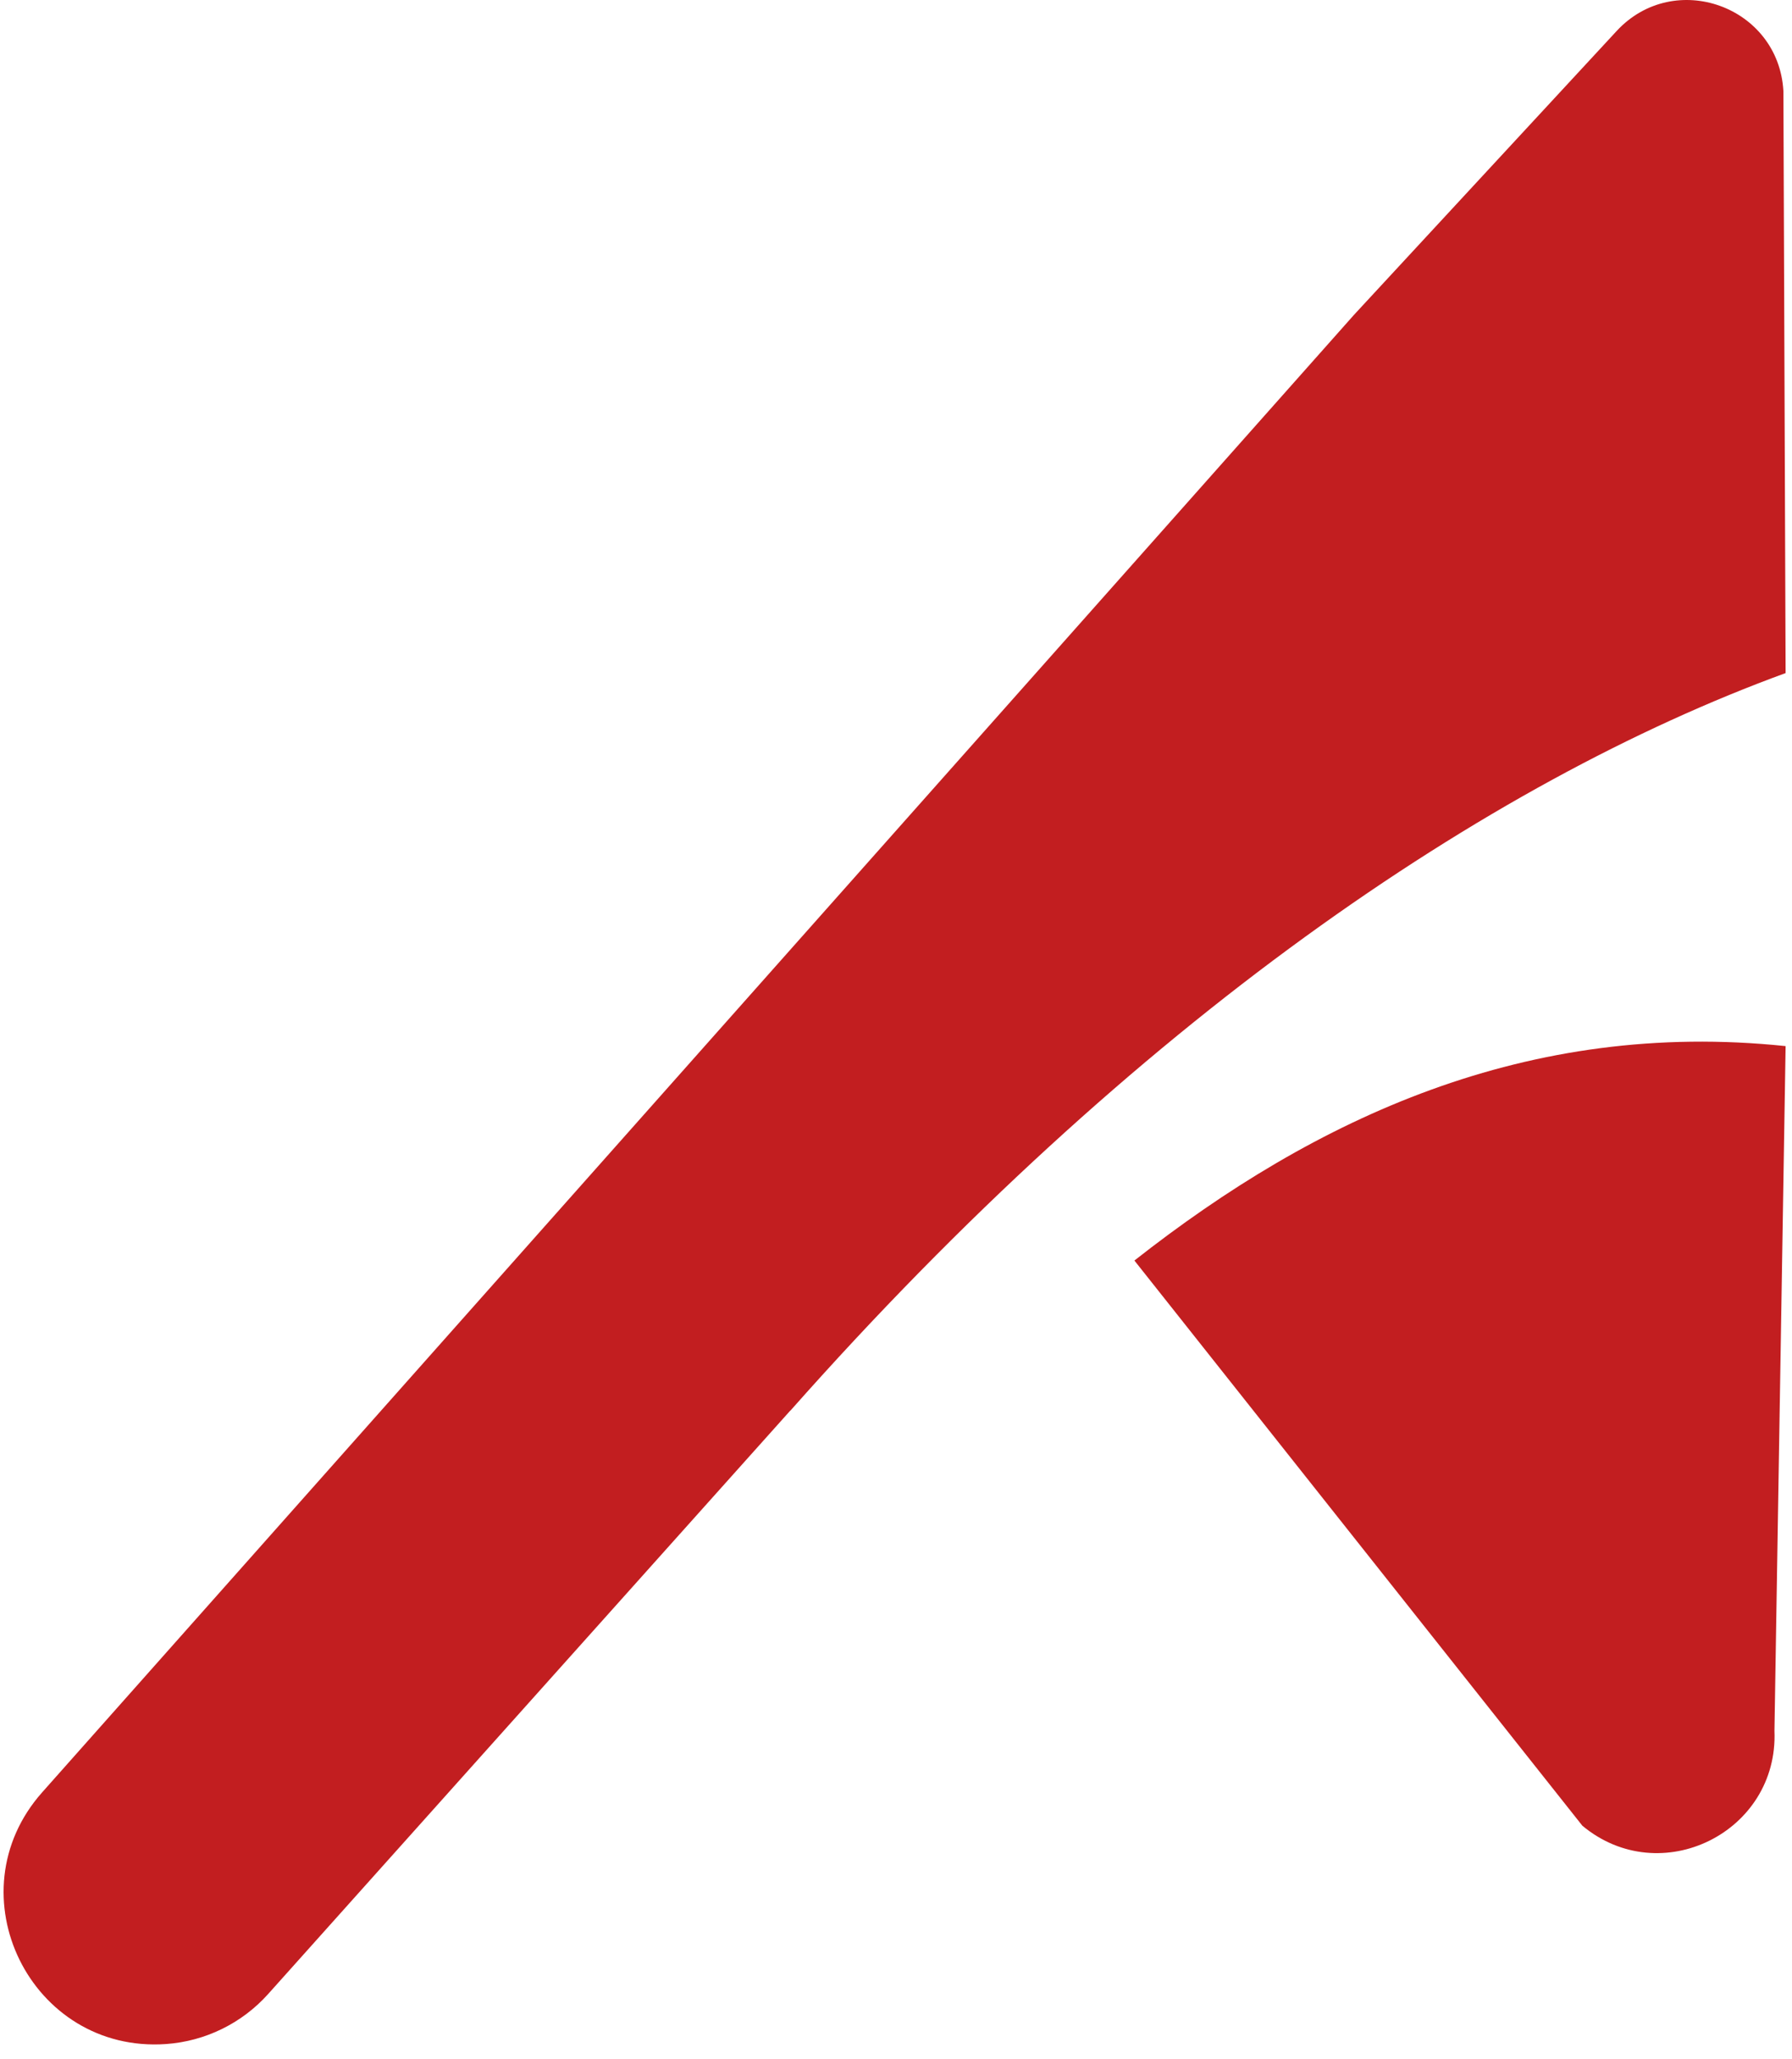 <?xml version="1.0" encoding="UTF-8"?>
<svg width="101px" height="116px" viewBox="0 0 101 116" version="1.1" xmlns="http://www.w3.org/2000/svg" xmlns:xlink="http://www.w3.org/1999/xlink">
    <title>全红</title>
    <g id="页面-1" stroke="none" stroke-width="1" fill="none" fill-rule="evenodd">
        <g id="全红" fill="#C21E20">
            <path d="M44.569,79.442 C63.96,57.564 83.759,44.077 100.64,37.916 L100.515,5.126 C100.243,0.348 94.368,-1.763 91.116,1.747 L76.31,17.74 L2.379,100.964 C-2.703,106.682 1.726,115.681 9.358,115.146 C11.571,114.989 13.637,113.977 15.116,112.325 L44.528,79.478 C44.543,79.466 44.557,79.456 44.569,79.442" id="Fill-17"></path>
            <path d="M63.937,71.009 L89.183,102.845 C93.583,106.514 100.249,103.224 100.011,97.499 L100.64,58.93 C86.091,57.407 74.166,62.971 63.937,71.009" id="Fill-18"></path>
        </g>
    </g>
</svg>